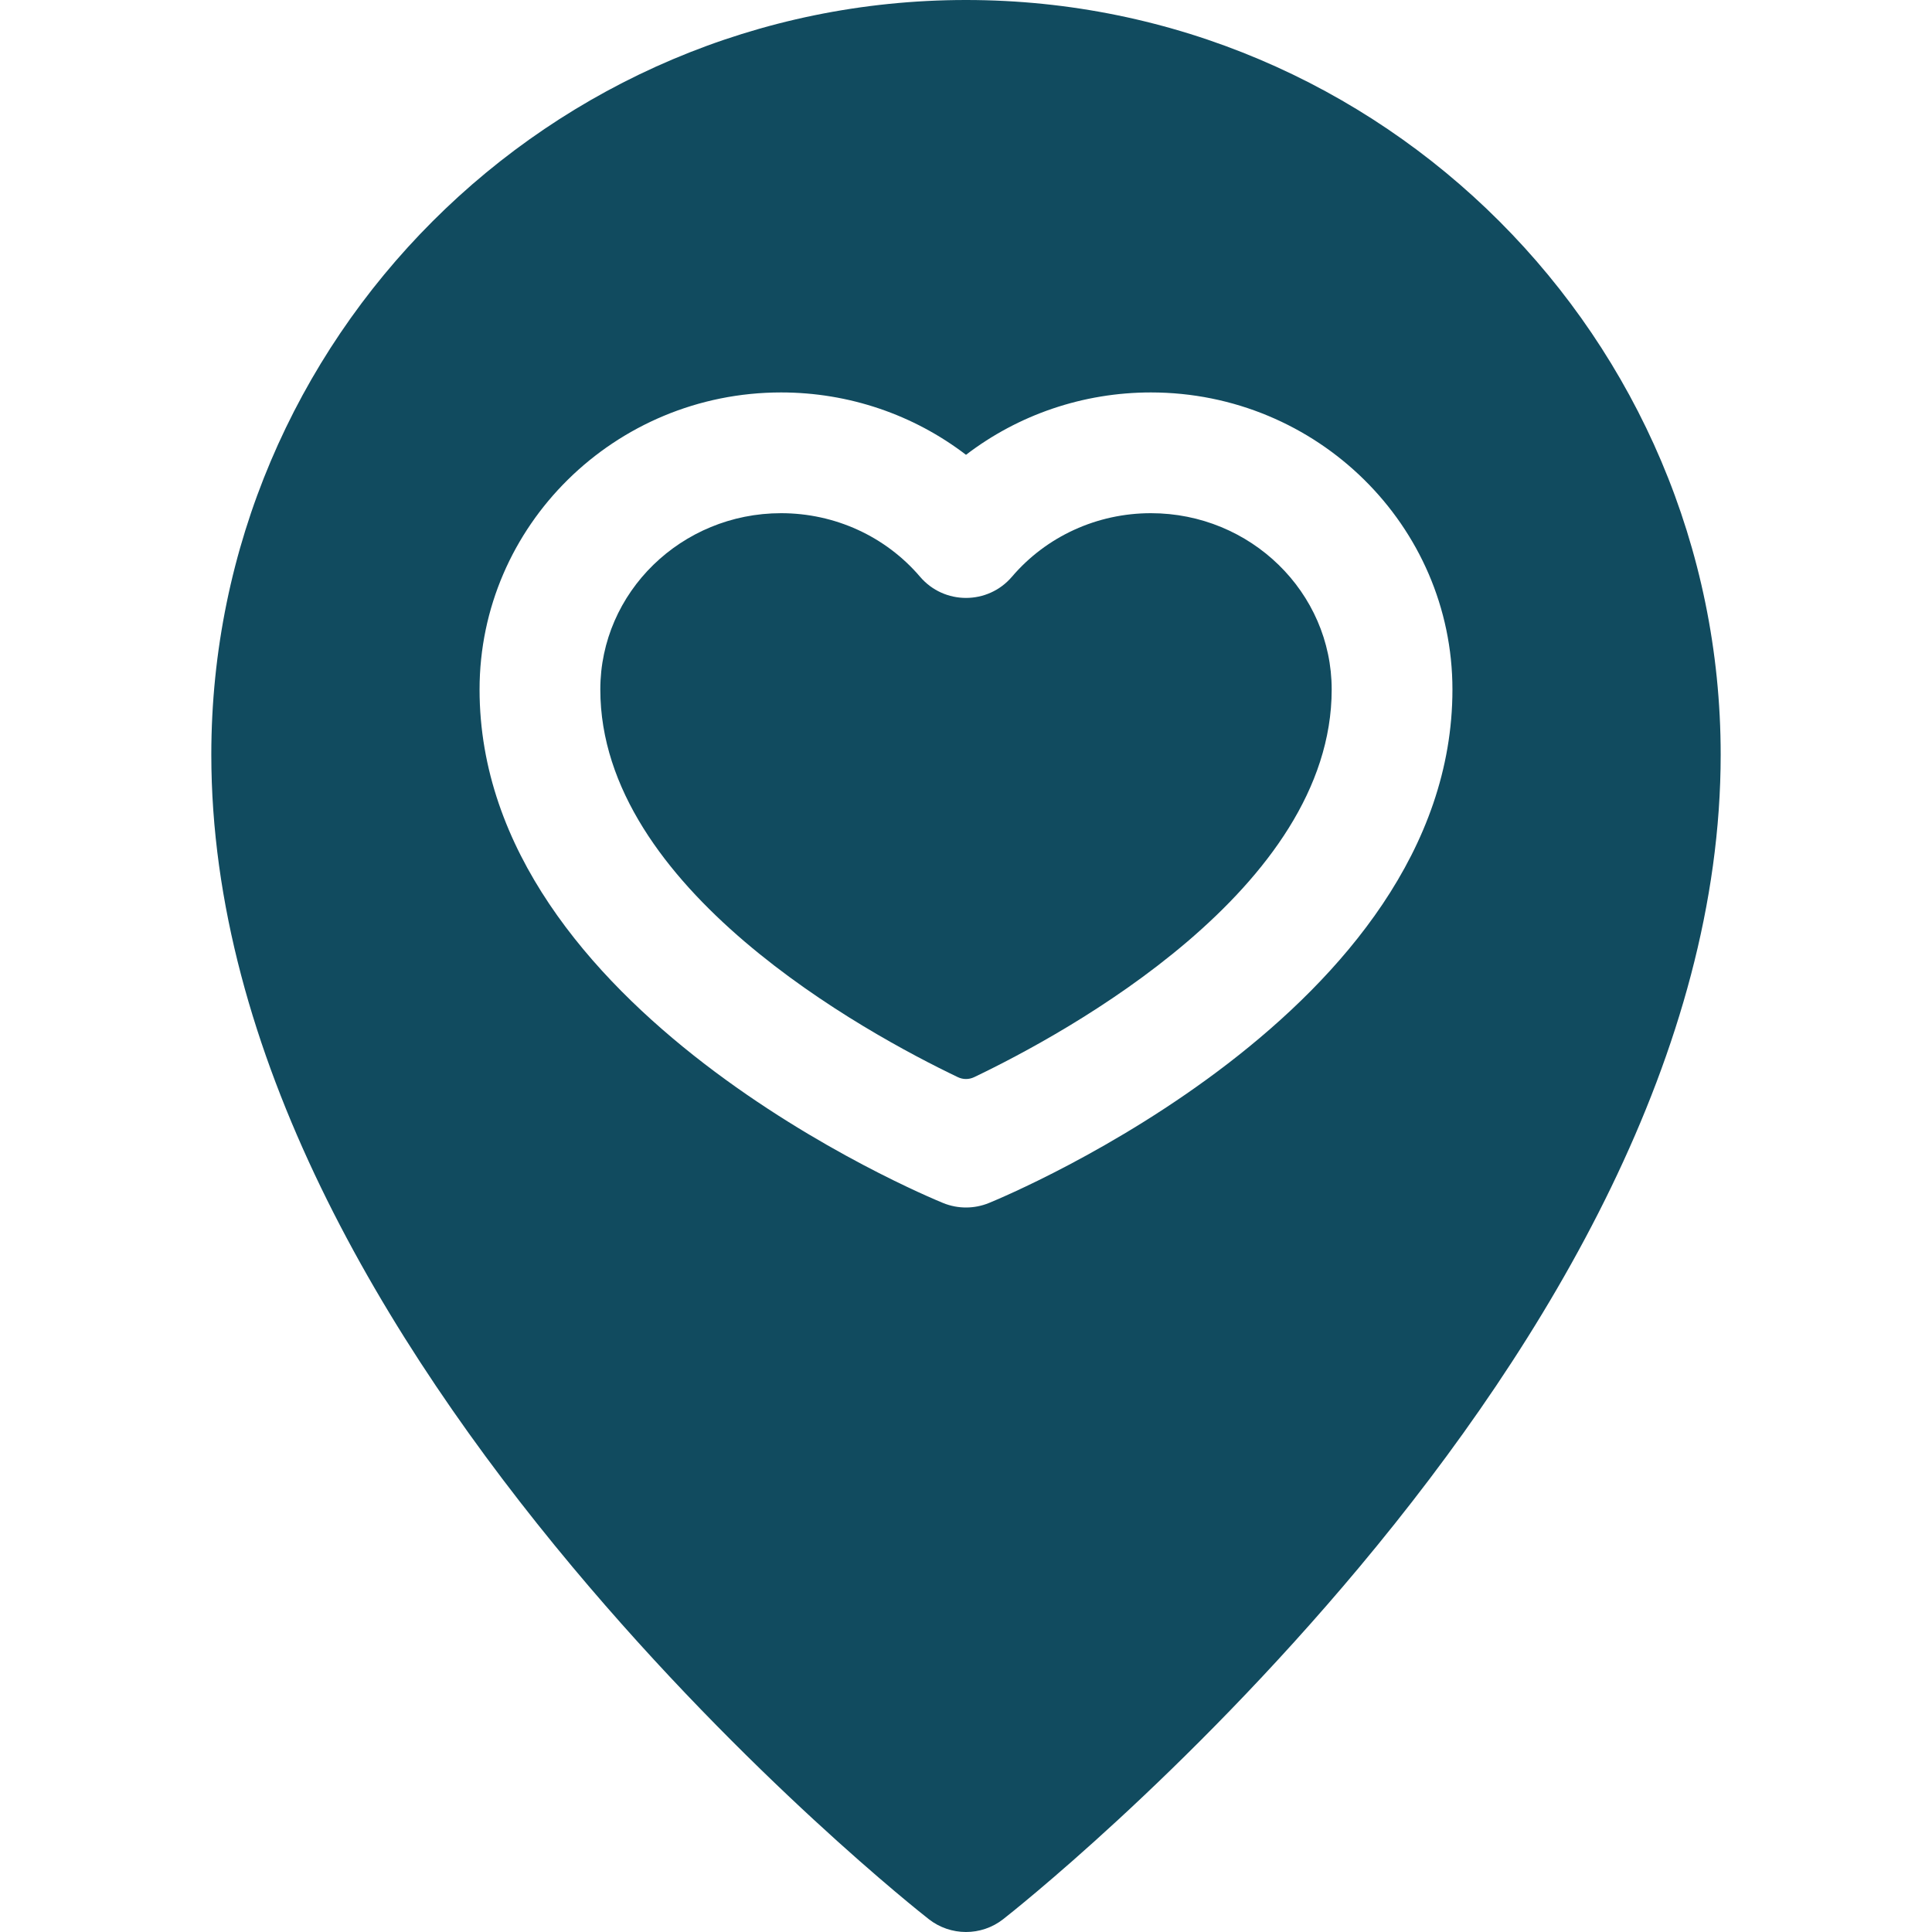 <?xml version="1.0"?>
<svg xmlns="http://www.w3.org/2000/svg" id="Layer_1" enable-background="new 0 0 512 512" height="512px" viewBox="0 0 512 512" width="512px"><g><g><path d="m256 0c-110.28 0-200 89.72-200 200 0 78.697 45.439 155.129 95.73 215.27 46.54 55.65 92.48 91.82 94.41 93.33 5.748 4.499 13.885 4.567 19.72 0 1.93-1.51 47.87-37.68 94.41-93.33 50.277-60.124 95.73-136.56 95.73-215.27 0-110.28-89.72-200-200-200zm6.04 318.82c-3.765 1.533-8.117 1.613-12.08 0-5.01-2.05-122.87-51.04-122.87-136.09 0-43.41 35.85-78.73 79.91-78.73 17.94 0 35.11 5.89 49 16.53 13.89-10.64 31.06-16.53 49-16.53 44.06 0 79.91 35.32 79.91 78.73 0 85.05-117.86 134.04-122.87 136.09z" data-original="#000000" class="active-path" data-old_color="#000000" fill="#114B5F"/><path d="m305 136c-14.26 0-27.69 6.14-36.83 16.85-6.383 7.474-17.956 7.476-24.34 0-9.14-10.71-22.57-16.85-36.83-16.85-26.42 0-47.91 20.96-47.91 46.73 0 52.801 70.351 91.051 94.75 102.729 1.369.655 2.951.655 4.32 0 24.392-11.669 94.75-49.928 94.75-102.729 0-25.77-21.49-46.73-47.91-46.73z" data-original="#000000" class="active-path" data-old_color="#000000" fill="#114B5F"/></g></g> </svg>
